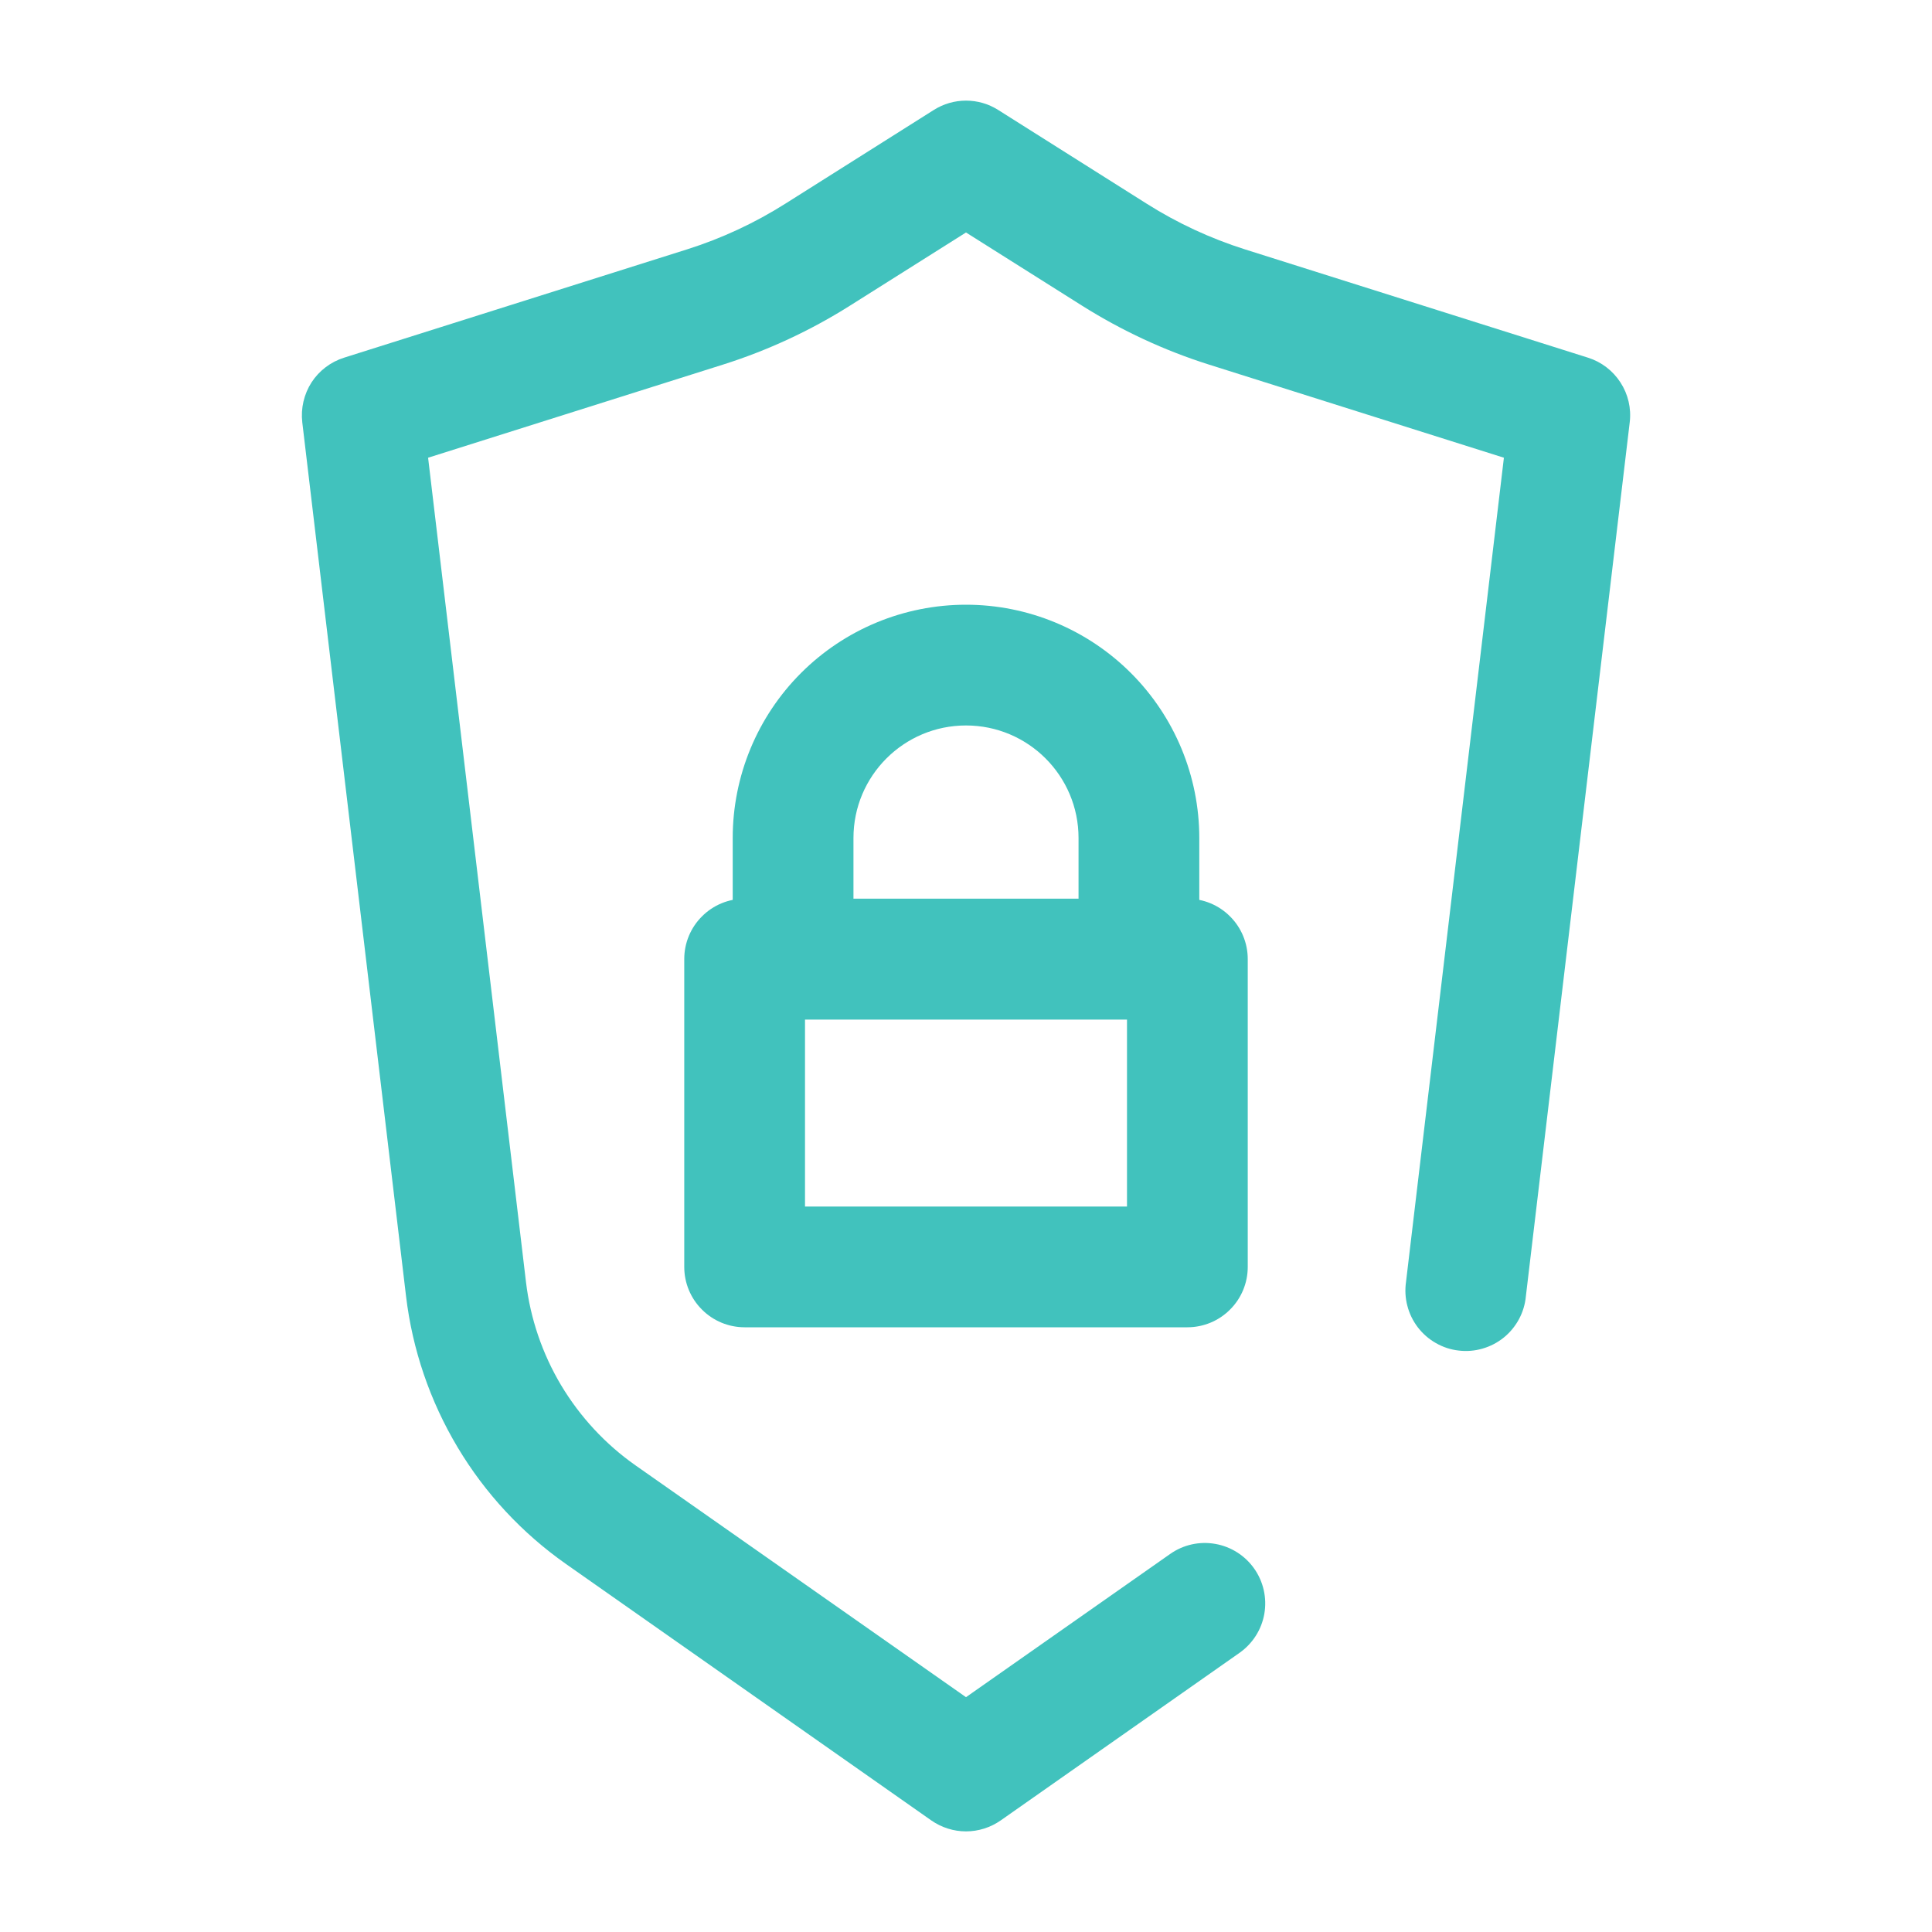<svg id="vector" xmlns="http://www.w3.org/2000/svg" width="24" height="24" viewBox="0 0 24 24">
    <path fill="#41c2bd" d="M11.6,1.366C11.72,1.29 11.859,1.25 12,1.25C12.142,1.25 12.28,1.29 12.4,1.366L14.244,2.53C14.625,2.771 15.036,2.962 15.466,3.098L19.726,4.443C19.892,4.495 20.035,4.604 20.13,4.751C20.225,4.897 20.266,5.072 20.245,5.246L18.955,16.102C18.946,16.201 18.917,16.298 18.87,16.386C18.822,16.475 18.758,16.553 18.68,16.616C18.602,16.679 18.513,16.725 18.416,16.753C18.32,16.781 18.219,16.789 18.12,16.777C18.02,16.766 17.924,16.734 17.837,16.684C17.75,16.635 17.674,16.568 17.613,16.489C17.552,16.409 17.508,16.319 17.483,16.222C17.457,16.125 17.452,16.024 17.466,15.925L18.682,5.686L15.015,4.528C14.462,4.353 13.934,4.107 13.443,3.798L12,2.888L10.557,3.798C10.067,4.107 9.538,4.353 8.985,4.528L5.318,5.686L6.534,15.926C6.588,16.379 6.737,16.817 6.971,17.209C7.206,17.601 7.52,17.94 7.894,18.203L12,21.083L14.536,19.304C14.699,19.189 14.901,19.144 15.097,19.179C15.292,19.213 15.467,19.324 15.581,19.487C15.695,19.649 15.74,19.851 15.706,20.047C15.672,20.243 15.561,20.417 15.398,20.532L12.431,22.614C12.305,22.702 12.154,22.75 12,22.75C11.846,22.75 11.695,22.702 11.569,22.614L7.033,19.43C6.486,19.046 6.026,18.551 5.684,17.978C5.341,17.404 5.123,16.765 5.044,16.102L3.755,5.246C3.735,5.072 3.776,4.897 3.87,4.75C3.965,4.604 4.109,4.495 4.275,4.443L8.534,3.098C8.964,2.962 9.375,2.771 9.756,2.53L11.6,1.366Z" fill-rule="1" id="path_0"/>
    <path fill="#41c2bd" d="M8.5,11.914C8.5,11.715 8.579,11.524 8.72,11.384C8.86,11.243 9.051,11.164 9.25,11.164H14.75C14.949,11.164 15.14,11.243 15.28,11.384C15.421,11.524 15.5,11.715 15.5,11.914V15.738C15.5,15.937 15.421,16.128 15.28,16.268C15.14,16.409 14.949,16.488 14.75,16.488H9.25C9.051,16.488 8.86,16.409 8.72,16.268C8.579,16.128 8.5,15.937 8.5,15.738V11.914ZM10,12.664V14.988H14V12.664H10Z" fill-rule="1" id="path_1"/>
    <path fill="#41c2bd" d="M9.102,10.41C9.102,9.641 9.407,8.904 9.95,8.361C10.494,7.817 11.231,7.512 12,7.512C12.768,7.512 13.505,7.817 14.049,8.361C14.592,8.904 14.898,9.641 14.898,10.41V11.914C14.898,12.113 14.818,12.303 14.678,12.444C14.537,12.585 14.347,12.664 14.148,12.664H9.852C9.653,12.664 9.462,12.585 9.321,12.444C9.181,12.303 9.102,12.113 9.102,11.914V10.41ZM12,9.012C11.228,9.012 10.602,9.638 10.602,10.41V11.164H13.398V10.41C13.398,9.638 12.772,9.012 12,9.012Z" fill-rule="1" id="path_2"/>
</svg>